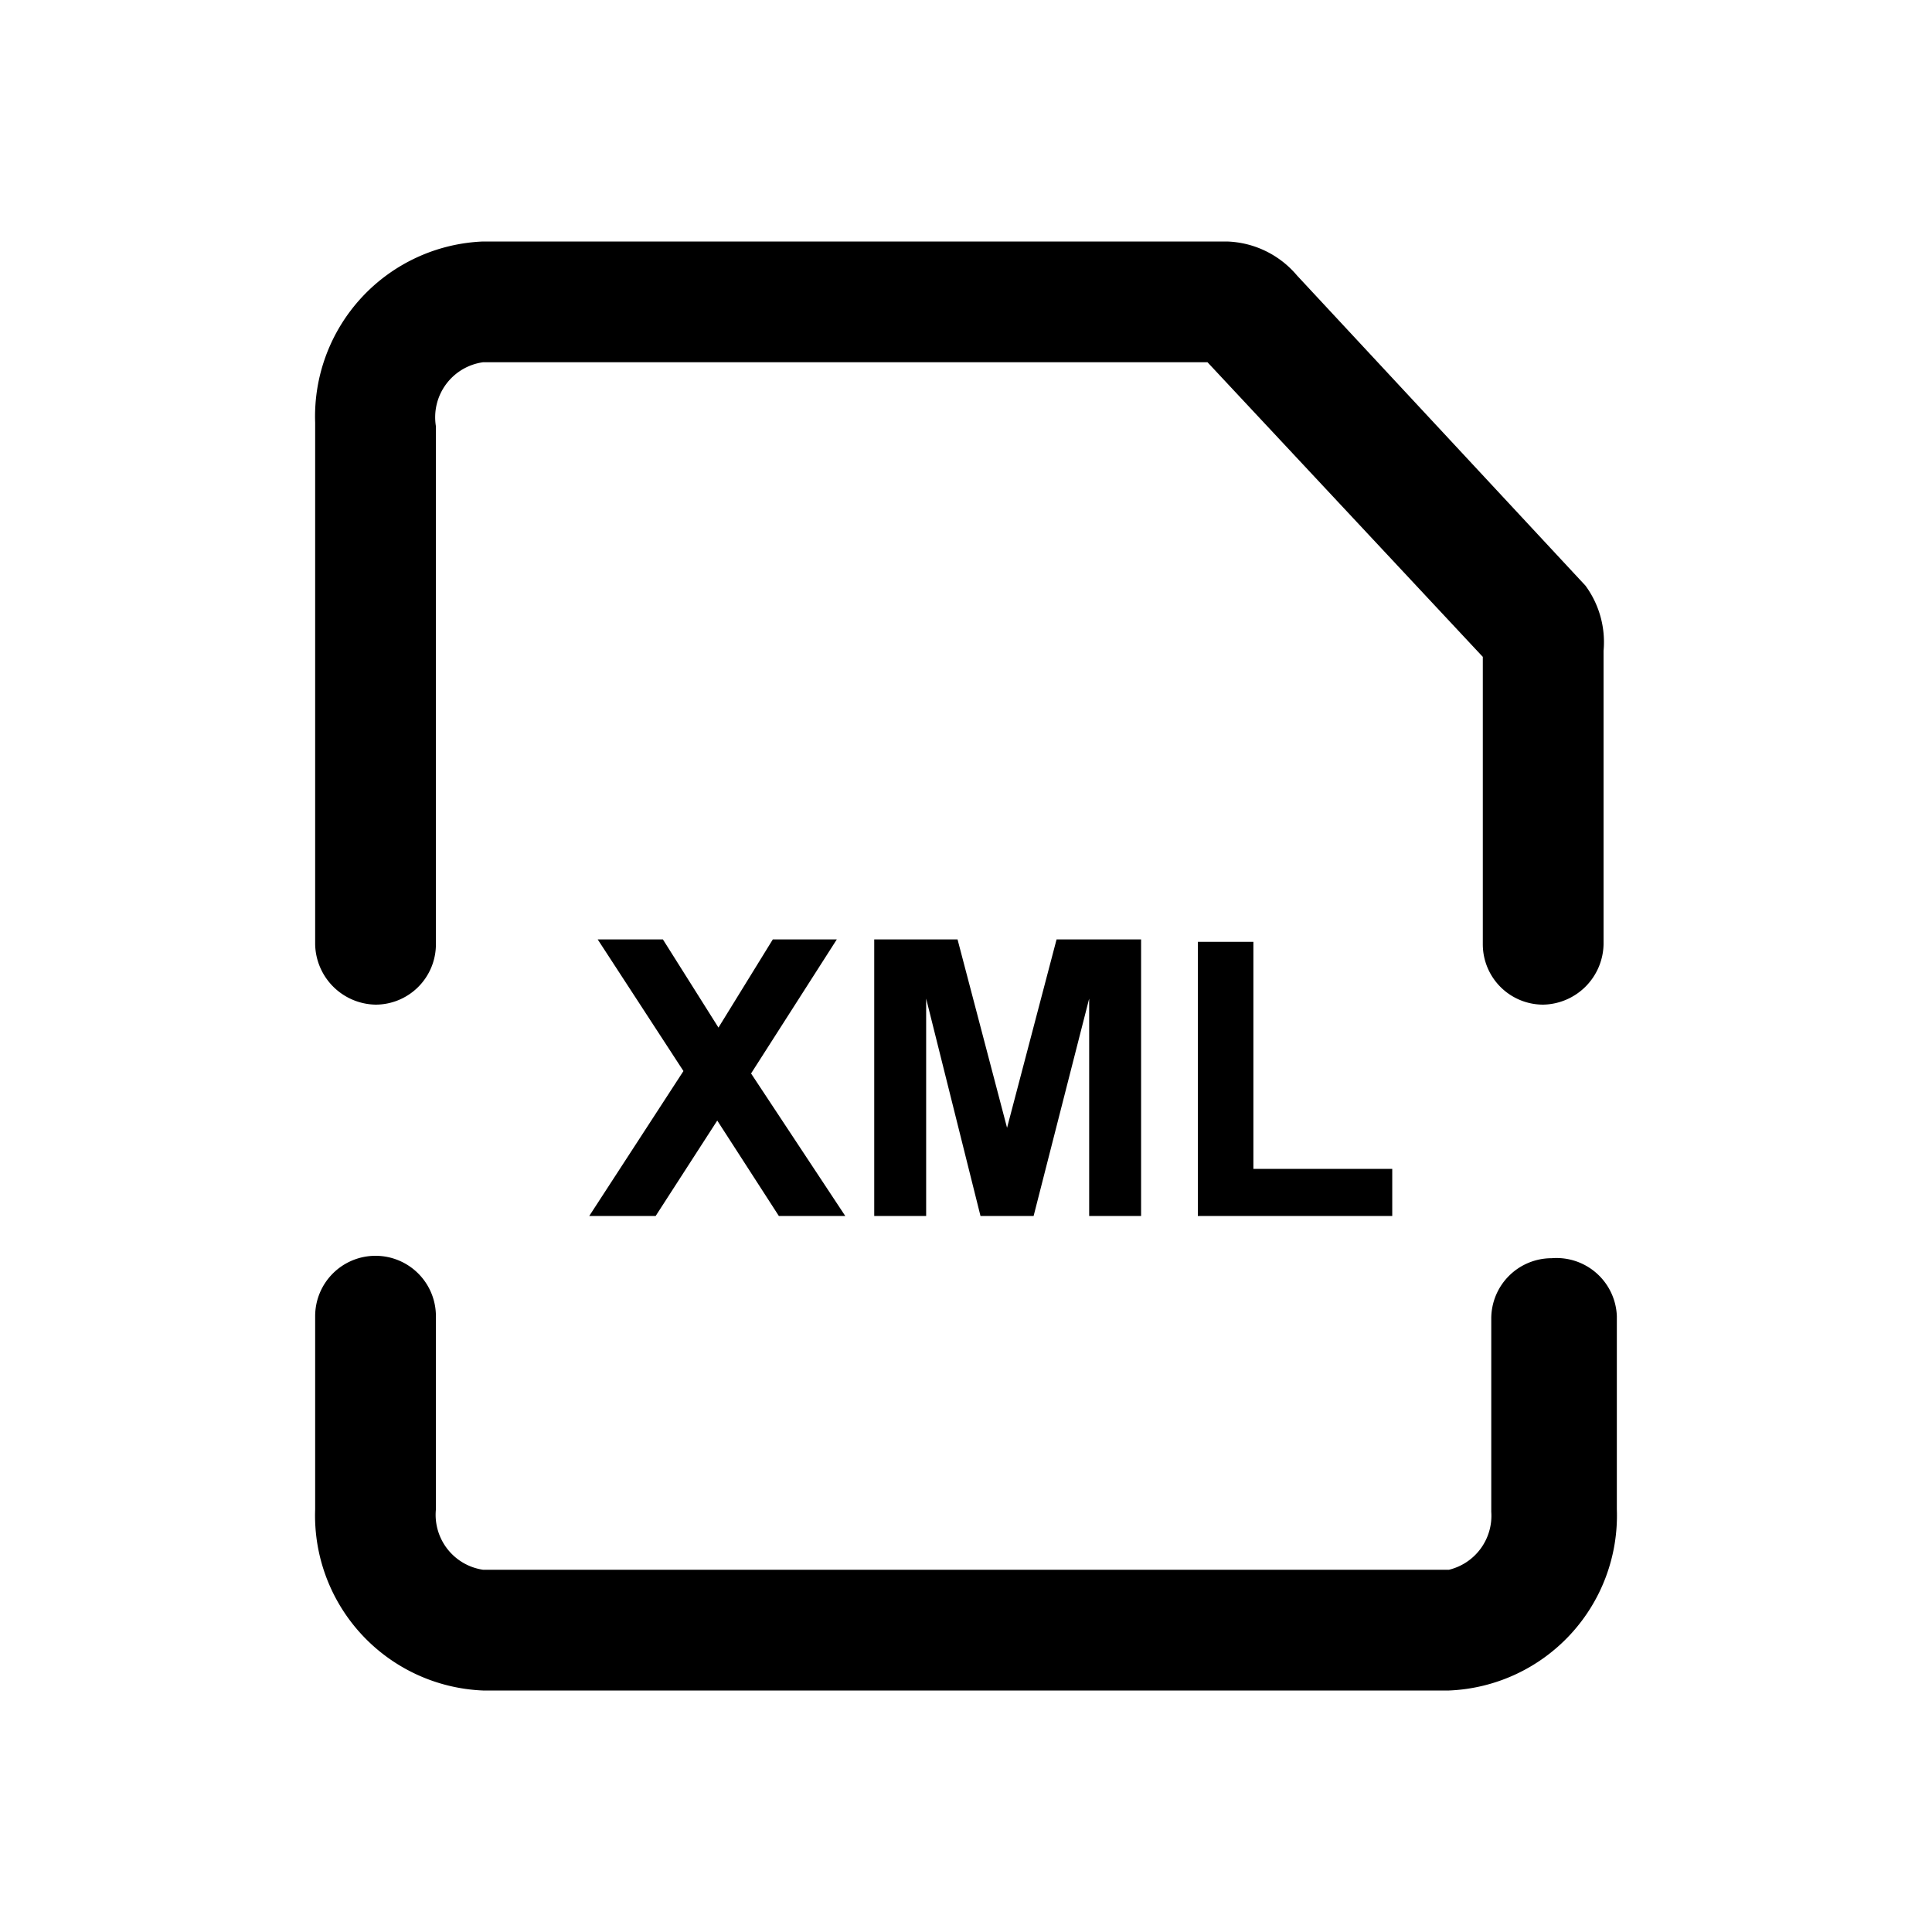 <?xml version="1.0" standalone="no"?><!DOCTYPE svg PUBLIC "-//W3C//DTD SVG 1.1//EN" "http://www.w3.org/Graphics/SVG/1.1/DTD/svg11.dtd"><svg t="1741167577658" class="icon" viewBox="0 0 1024 1024" version="1.1" xmlns="http://www.w3.org/2000/svg" p-id="14185" xmlns:xlink="http://www.w3.org/1999/xlink" width="200" height="200"><path d="M822.4 666.88a32 32 0 0 0-32 32v102.4A29.44 29.44 0 0 1 768 832H256a29.44 29.44 0 0 1-24.96-32v-102.4a32 32 0 0 0-32-32 32 32 0 0 0-32 32v102.4A92.8 92.8 0 0 0 256 896h512a92.8 92.8 0 0 0 88.96-96v-102.4a32 32 0 0 0-34.56-30.72zM840.32 310.4l-152.96-164.48a50.56 50.56 0 0 0-37.12-17.92H256a92.8 92.8 0 0 0-88.96 96v276.48a32.64 32.64 0 0 0 32 32 32 32 0 0 0 32-32V225.92A29.44 29.44 0 0 1 256 192h384l145.92 156.16v152.32a32 32 0 0 0 32 32 32.64 32.64 0 0 0 32-32V344.96a50.56 50.56 0 0 0-9.6-34.56z" p-id="14186"></path><path d="M347.52 644.48l32.64-50.56 32.64 50.56H448l-49.92-75.52 45.44-71.04H409.6l-28.8 46.72-29.44-46.72h-34.56l45.44 69.76-49.92 76.8h35.2zM604.8 644.48V497.92h-44.8l-26.24 99.84-26.24-99.84h-44.16v146.56h27.52v-115.2l28.8 115.2h28.16l29.44-115.2v115.2h27.52zM634.88 499.2v145.28h103.04v-24.96h-73.6V499.2h-29.44z" p-id="14187"></path></svg>